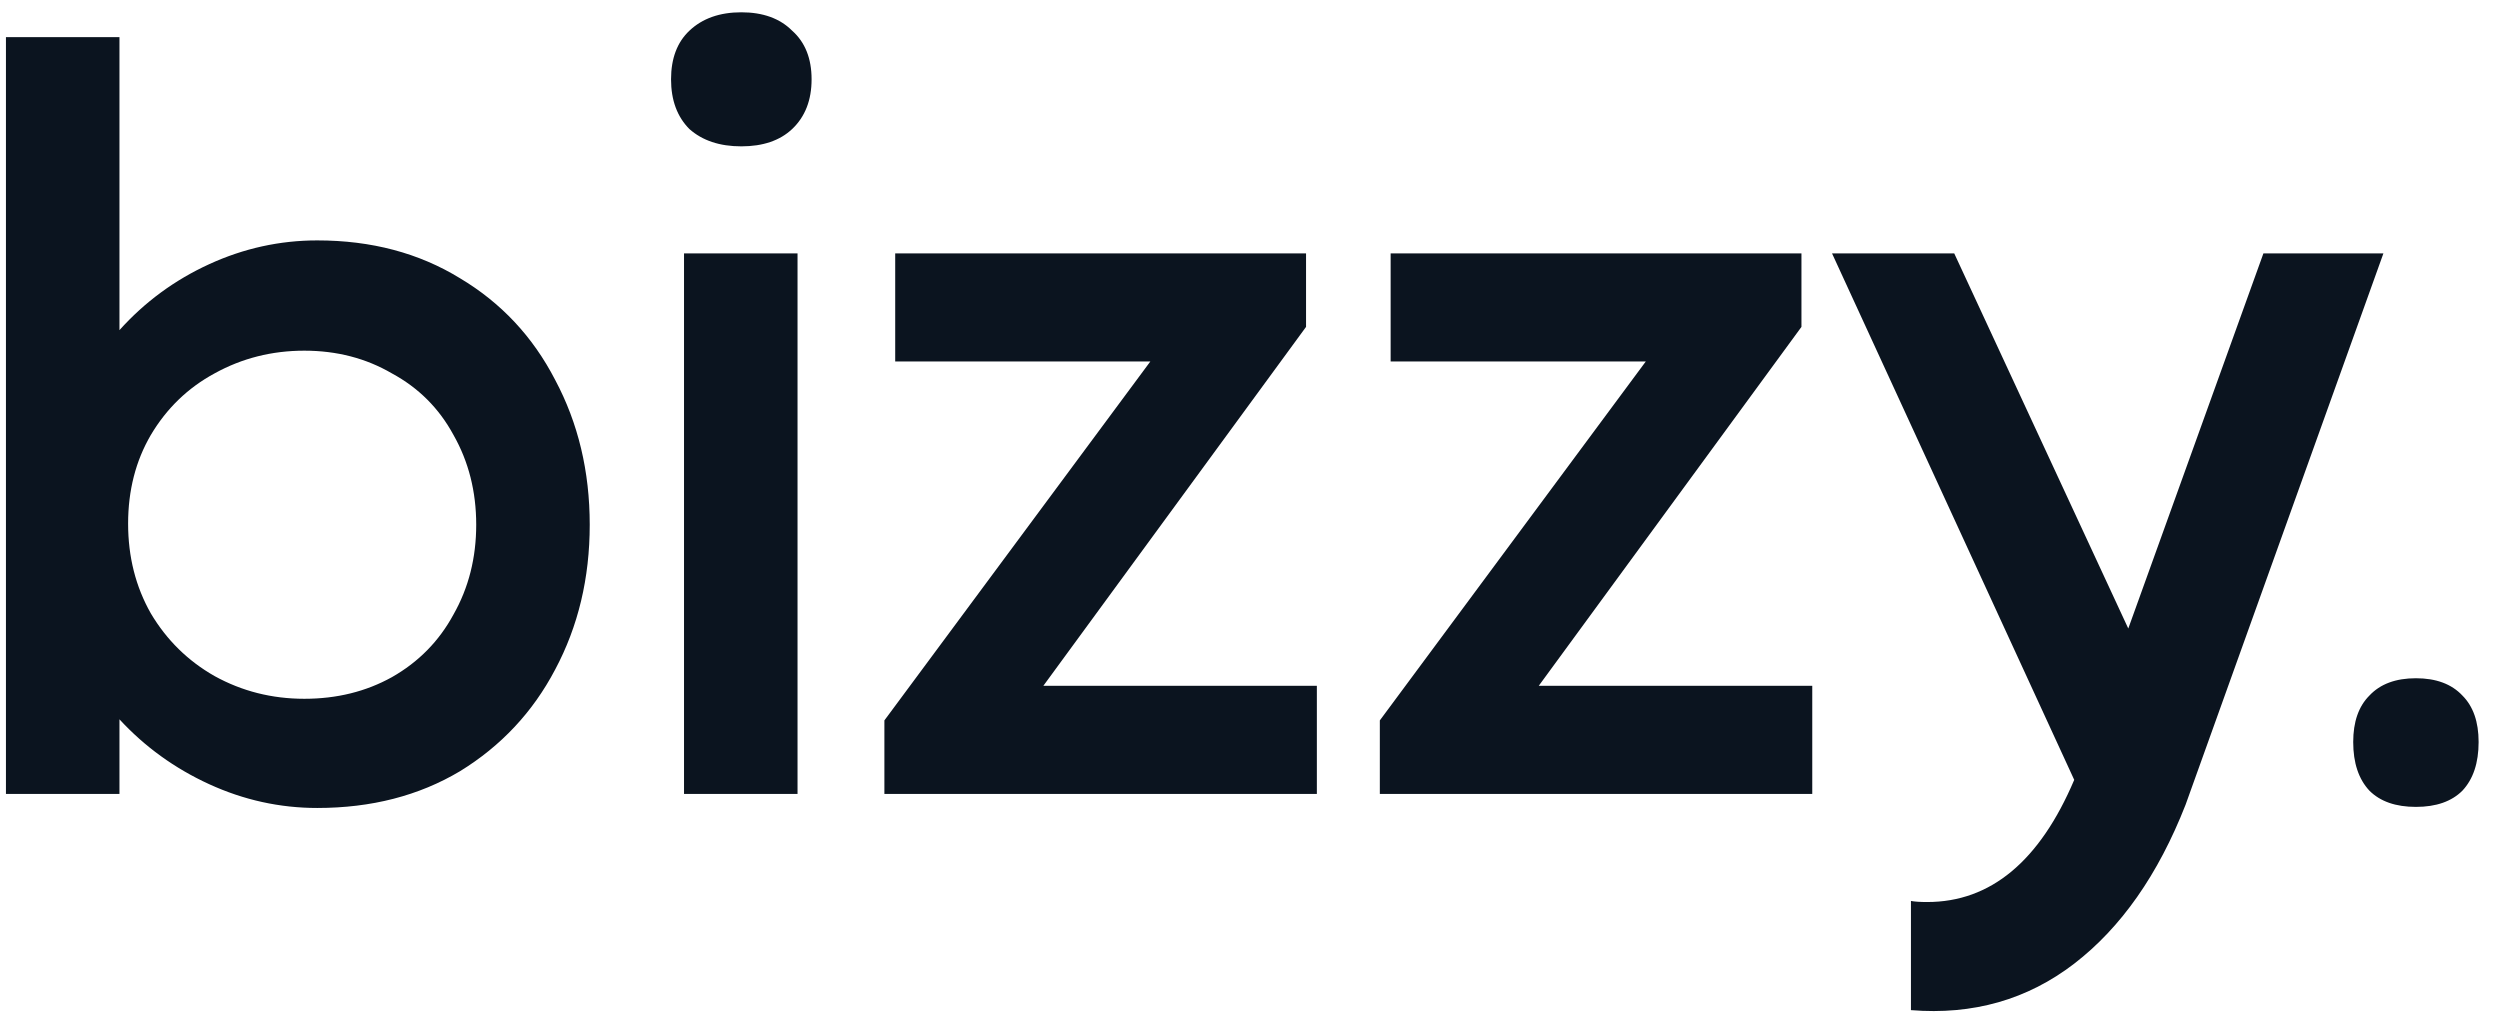 <svg width="74" height="30" viewBox="0 0 74 30" fill="none" xmlns="http://www.w3.org/2000/svg">
<path d="M9.392 7.116C10.992 7.116 12.4 7.489 13.616 8.236C14.832 8.961 15.771 9.964 16.432 11.244C17.115 12.524 17.456 13.953 17.456 15.532C17.456 17.11 17.115 18.54 16.432 19.82C15.771 21.078 14.832 22.081 13.616 22.828C12.4 23.553 10.992 23.916 9.392 23.916C8.283 23.916 7.216 23.681 6.192 23.212C5.168 22.742 4.283 22.102 3.536 21.292V23.5H0.176V1.1H3.536V9.772C4.283 8.94 5.168 8.289 6.192 7.82C7.216 7.35 8.283 7.116 9.392 7.116ZM9.008 20.684C9.968 20.684 10.832 20.471 11.6 20.044C12.389 19.596 12.997 18.977 13.424 18.188C13.872 17.398 14.096 16.513 14.096 15.532C14.096 14.55 13.872 13.665 13.424 12.876C12.997 12.086 12.389 11.479 11.6 11.052C10.832 10.604 9.968 10.38 9.008 10.38C8.048 10.38 7.163 10.604 6.352 11.052C5.563 11.479 4.933 12.086 4.464 12.876C4.016 13.644 3.792 14.518 3.792 15.5C3.792 16.481 4.016 17.366 4.464 18.156C4.933 18.945 5.563 19.564 6.352 20.012C7.163 20.46 8.048 20.684 9.008 20.684ZM21.943 4.332C21.303 4.332 20.791 4.161 20.407 3.82C20.045 3.457 19.863 2.966 19.863 2.348C19.863 1.729 20.045 1.249 20.407 0.908C20.791 0.545 21.303 0.364 21.943 0.364C22.583 0.364 23.085 0.545 23.447 0.908C23.831 1.249 24.023 1.729 24.023 2.348C24.023 2.966 23.831 3.457 23.447 3.82C23.085 4.161 22.583 4.332 21.943 4.332ZM20.247 23.5V7.5H23.607V23.5H20.247ZM38.659 9.676L30.883 20.3H38.979V23.5H26.178V21.324L34.05 10.7H26.498V7.5H38.659V9.676ZM53.323 9.676L45.547 20.3H53.643V23.5H40.843V21.324L48.715 10.7H41.163V7.5H53.323V9.676ZM66.997 7.5H70.549L64.693 23.82C63.882 25.889 62.783 27.457 61.397 28.524C60.01 29.59 58.399 30.049 56.564 29.9V26.668C56.671 26.689 56.831 26.7 57.044 26.7C58.922 26.7 60.373 25.494 61.397 23.084L54.228 7.5H57.845L62.997 18.604L66.997 7.5ZM69.655 21.964C69.655 21.366 69.815 20.908 70.135 20.588C70.455 20.247 70.914 20.076 71.511 20.076C72.108 20.076 72.567 20.247 72.887 20.588C73.207 20.908 73.367 21.366 73.367 21.964C73.367 22.582 73.207 23.062 72.887 23.404C72.567 23.724 72.108 23.884 71.511 23.884C70.914 23.884 70.455 23.724 70.135 23.404C69.815 23.062 69.655 22.582 69.655 21.964Z" fill="#0B141F"/>
</svg>
